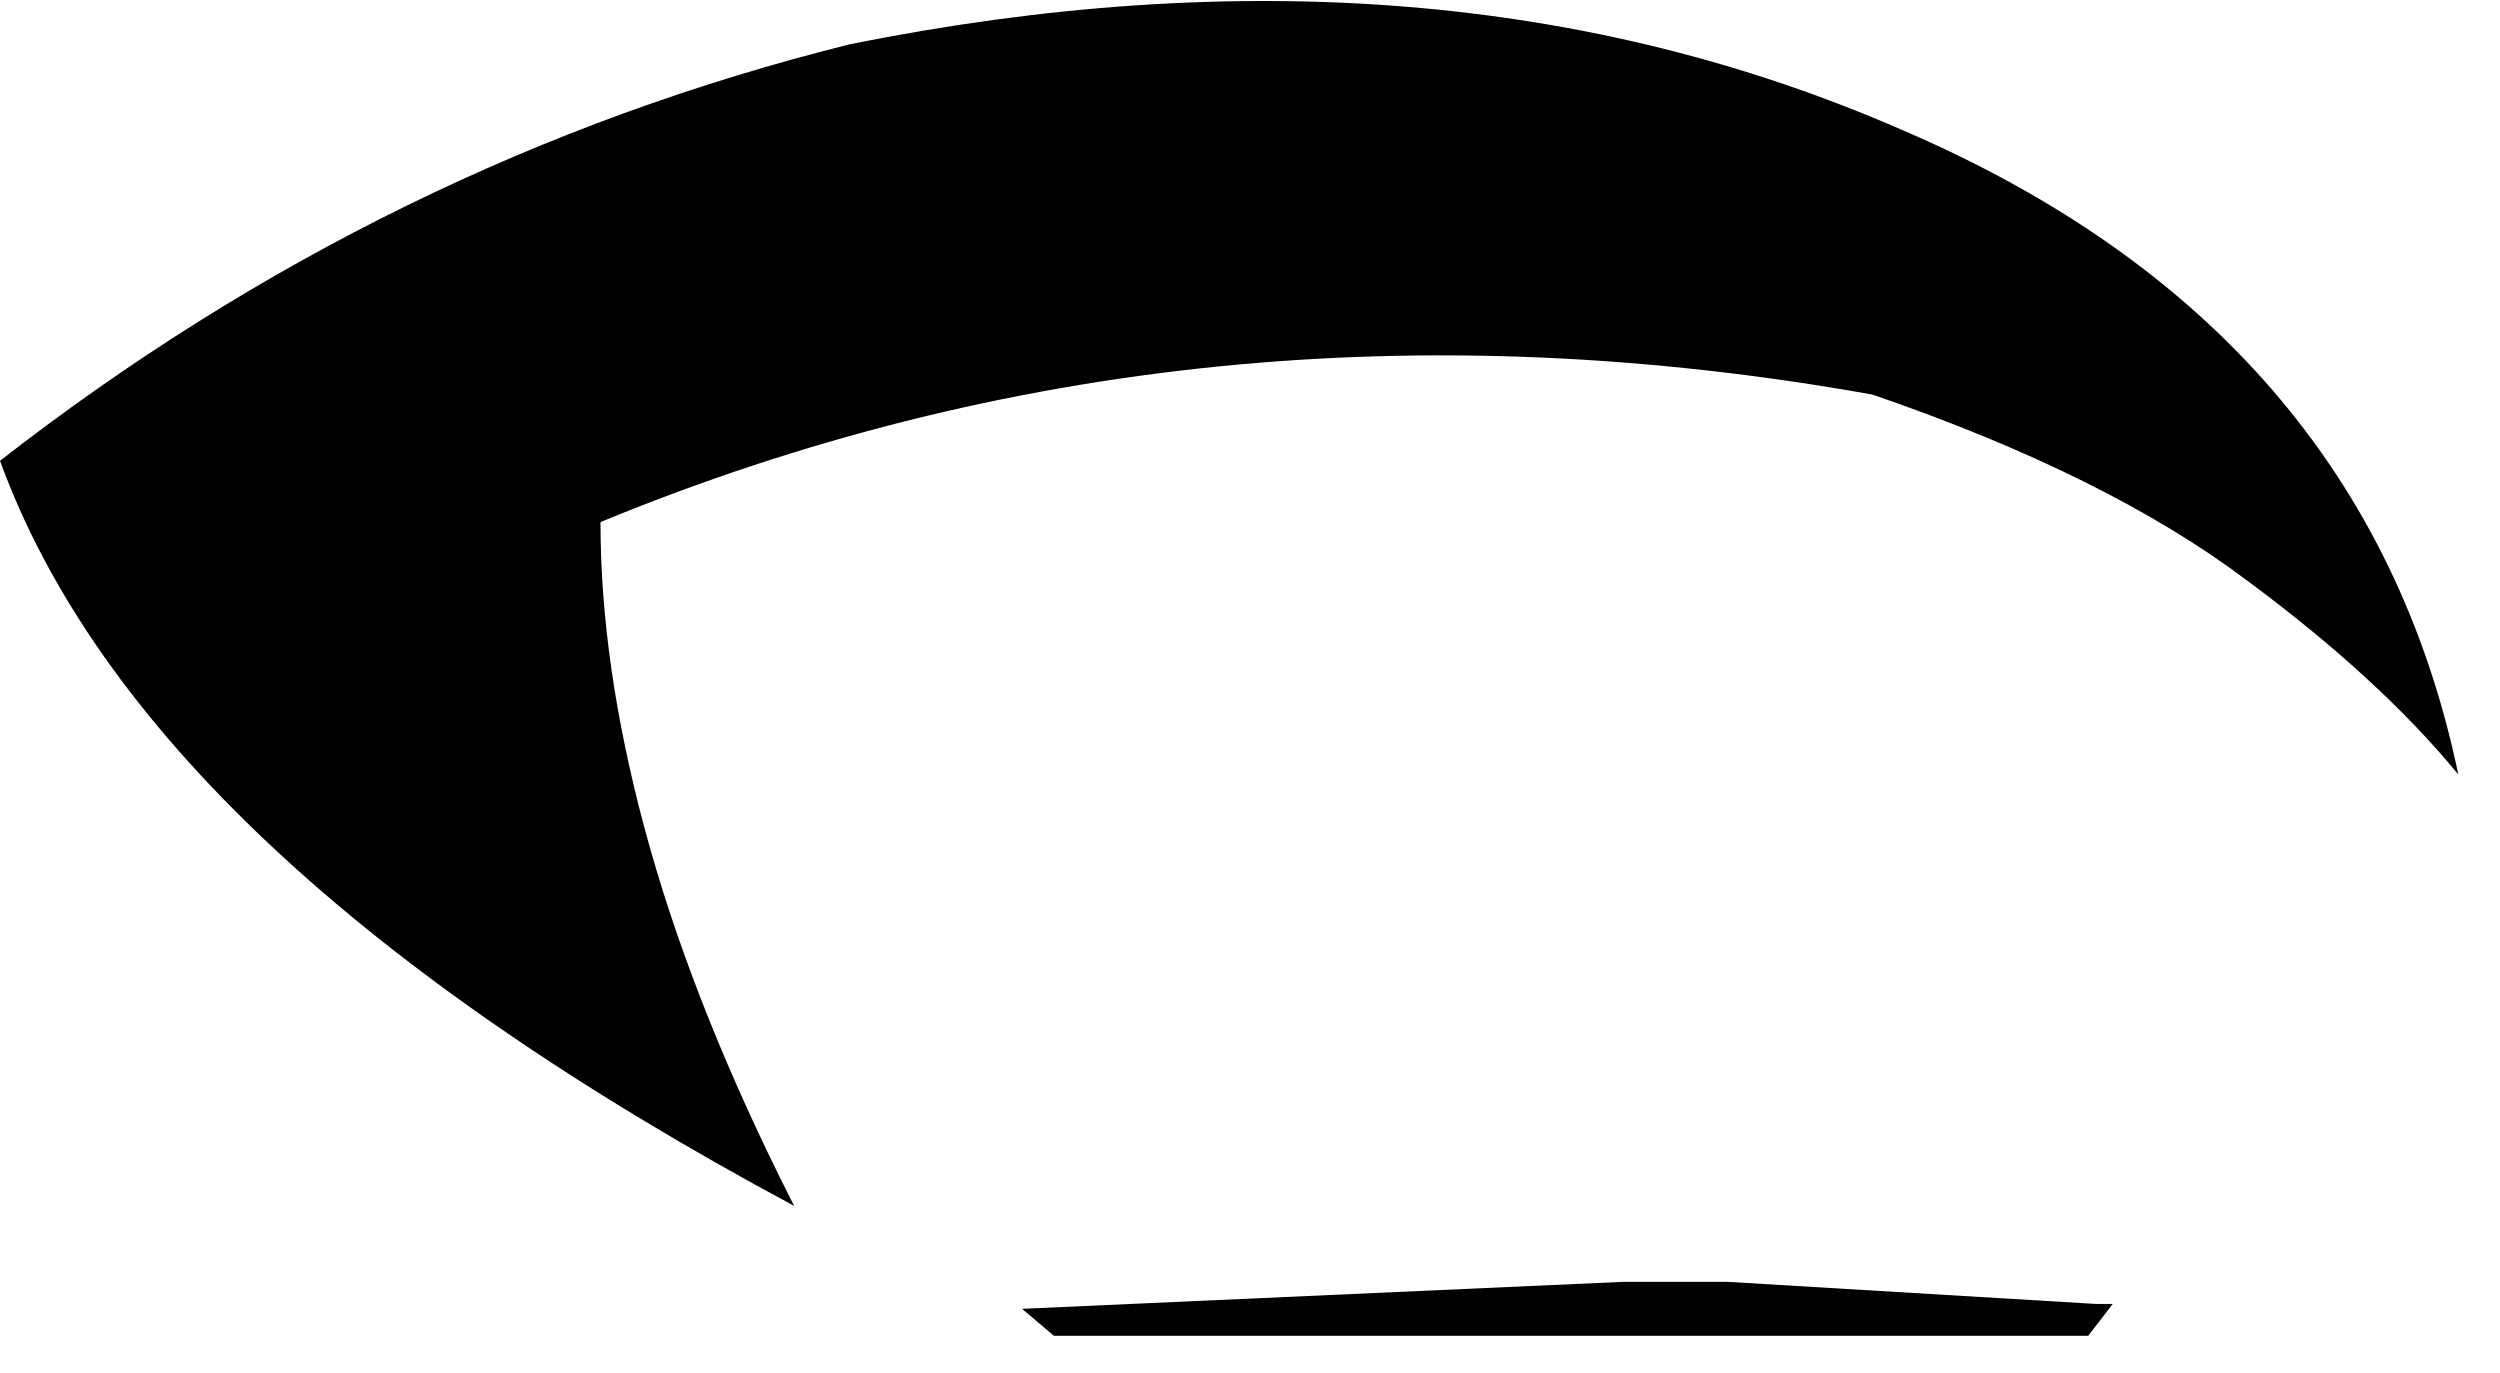 <?xml version="1.0" encoding="utf-8"?>
<svg version="1.1" id="Layer_1"
xmlns="http://www.w3.org/2000/svg"
xmlns:xlink="http://www.w3.org/1999/xlink"
xmlns:author="http://www.sothink.com"
width="51px" height="28px"
xml:space="preserve">
<g id="9410" transform="matrix(1, 0, 0, 1, 25.1, 13.6)">
<path style="fill:#000000;fill-opacity:1" d="M20.75,-1.75Q17.9 -3.9 13.1 -5.55Q-0.6 -8 -12.85 -2.95Q-12.85 -0.05 -11.95 3.3Q-11.05 6.65 -9.2 10.4L-8.9 11Q-22.15 3.9 -25.1 -4.2Q-17.2 -10.35 -7.75 -12.7Q4.2 -15.1 13.7 -10.95Q23.15 -6.9 25.05 2.2Q23.45 0.25 20.75 -1.75M-4.25,13.1L8 12.55L10.15 12.55L17.65 13L18 13L17.5 13.65L-3.6 13.65L-4.25 13.1" />
</g>
</svg>
